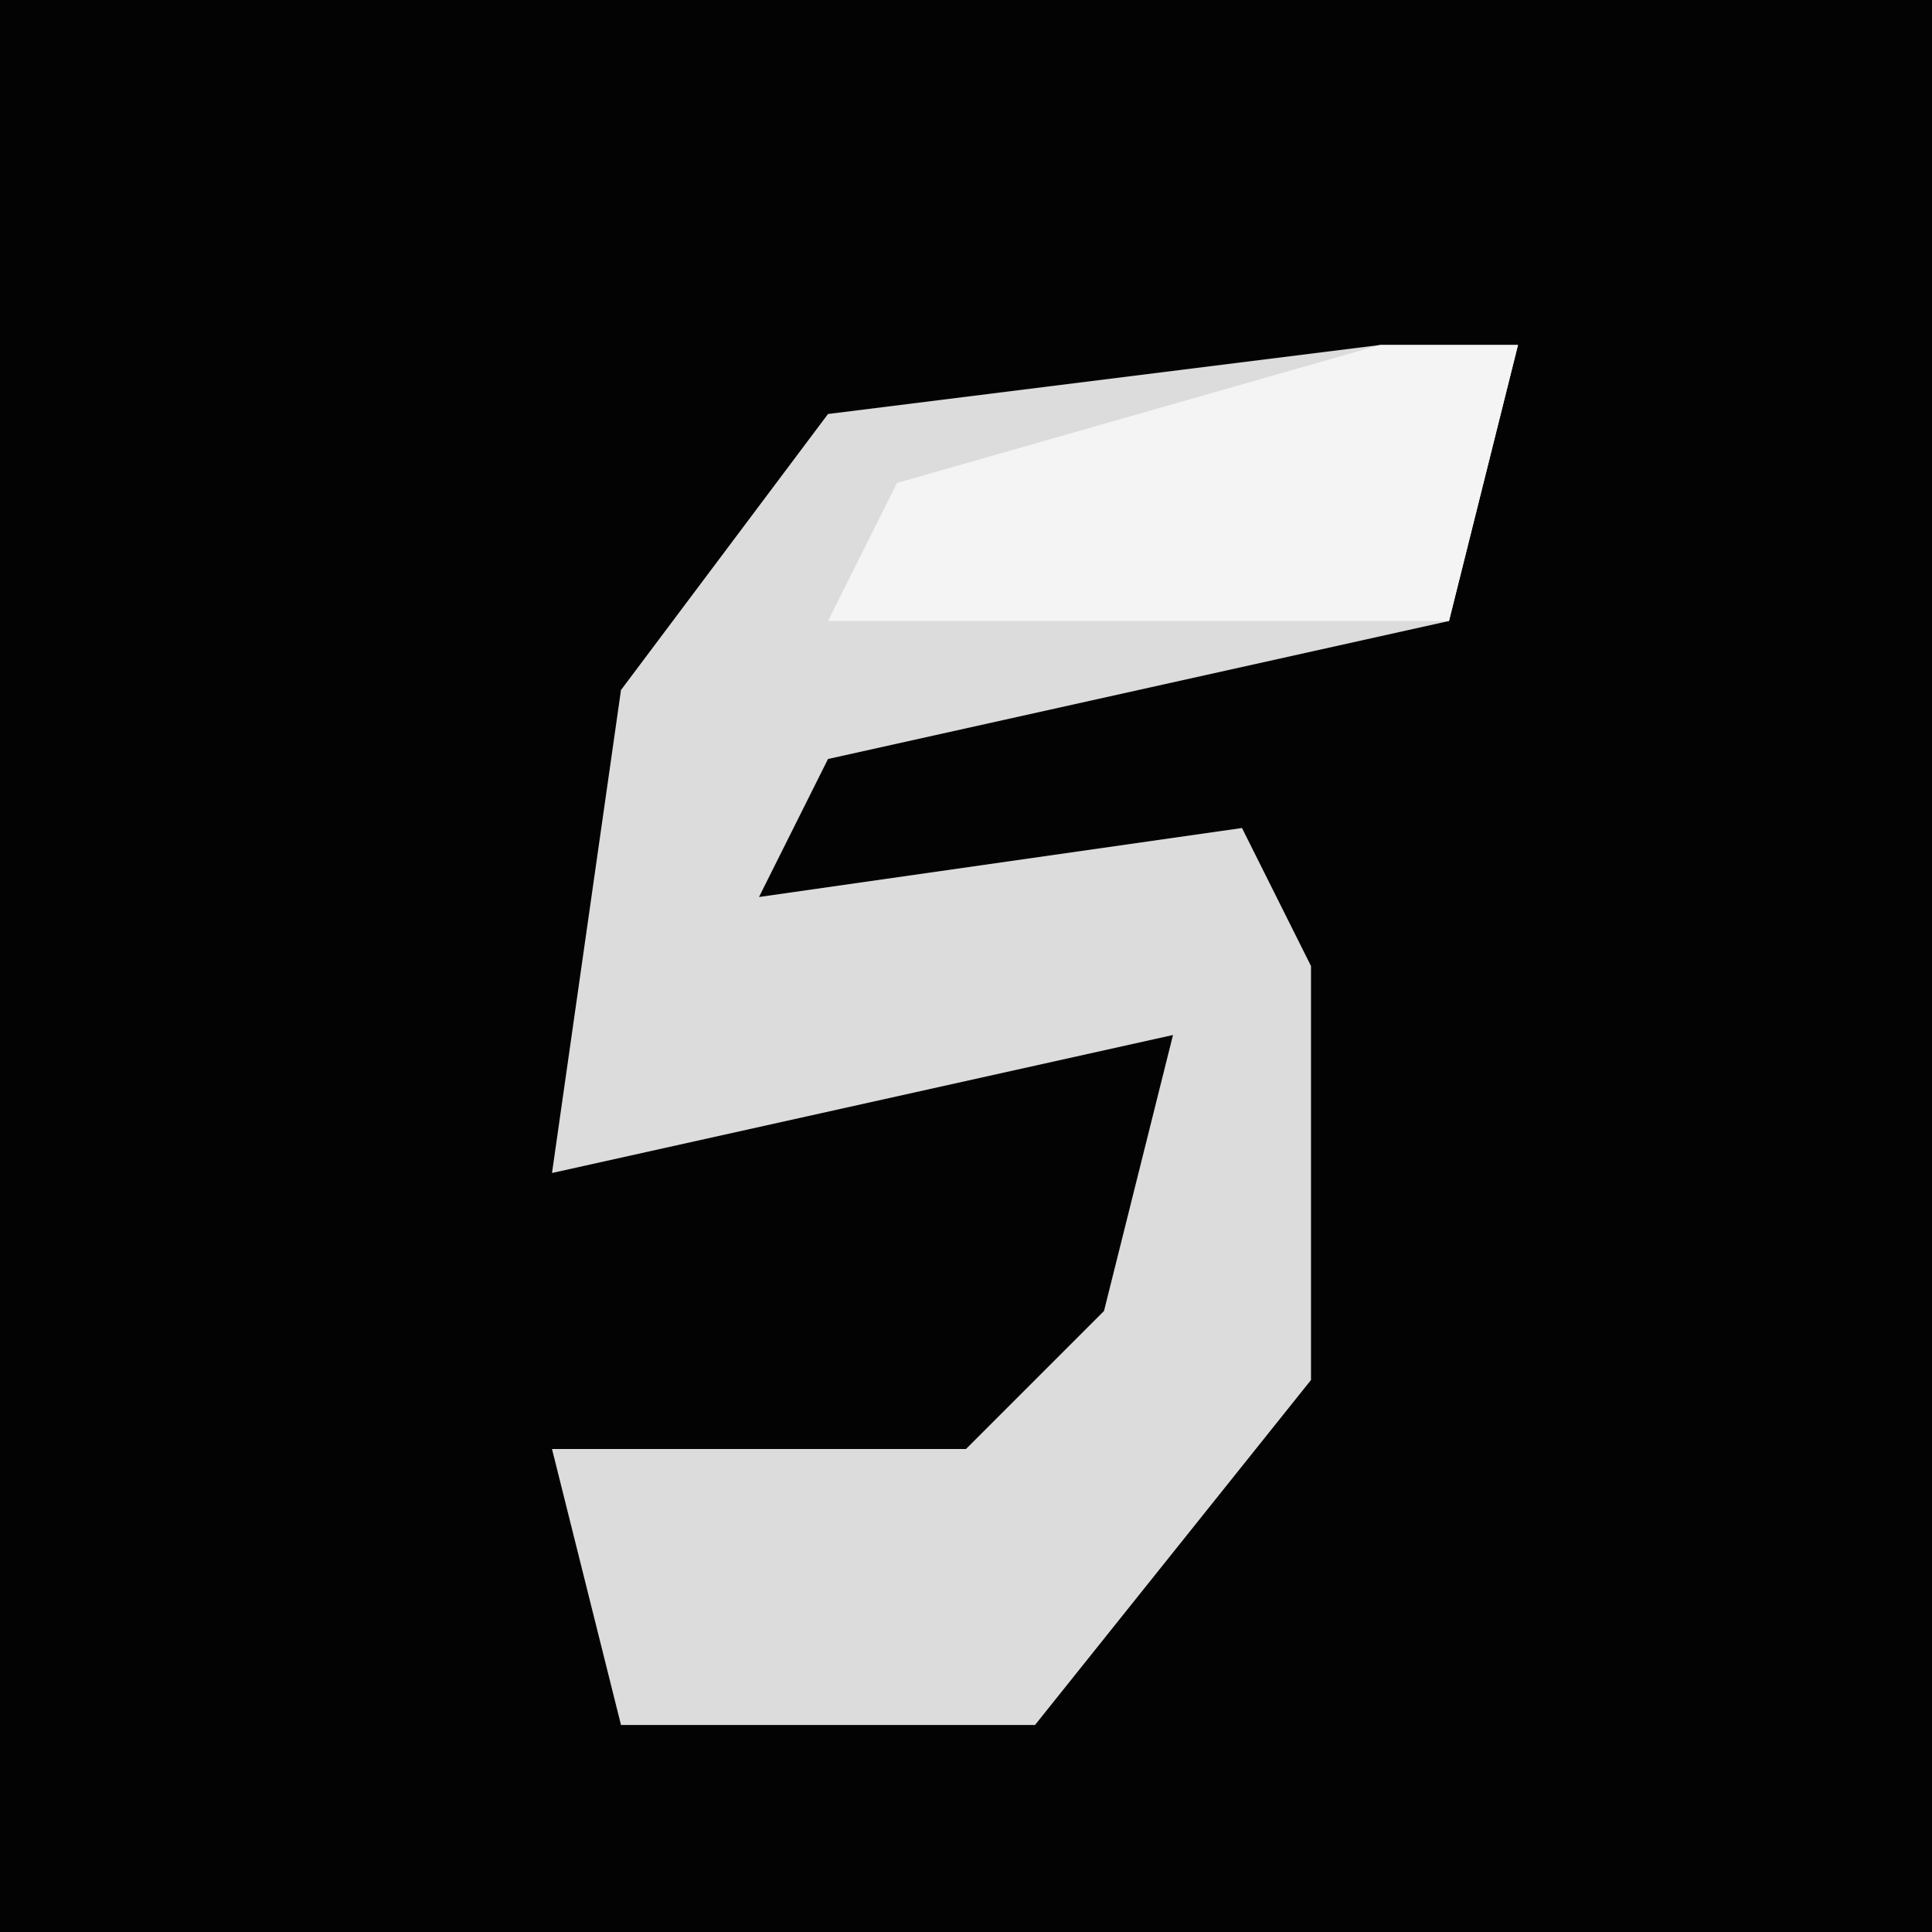 <?xml version="1.0" encoding="UTF-8"?>
<svg version="1.1" xmlns="http://www.w3.org/2000/svg" width="28" height="28">
<path d="M0,0 L28,0 L28,28 L0,28 Z " fill="#030303" transform="translate(0,0)"/>
<path d="M0,0 L2,0 L1,4 L-8,6 L-9,8 L-2,7 L-1,9 L-1,15 L-5,20 L-11,20 L-12,16 L-6,16 L-4,14 L-3,10 L-12,12 L-11,5 L-8,1 Z " fill="#DCDCDC" transform="translate(20,5)"/>
<path d="M0,0 L2,0 L1,4 L-8,4 L-7,2 Z " fill="#F4F4F4" transform="translate(20,5)"/>
</svg>
